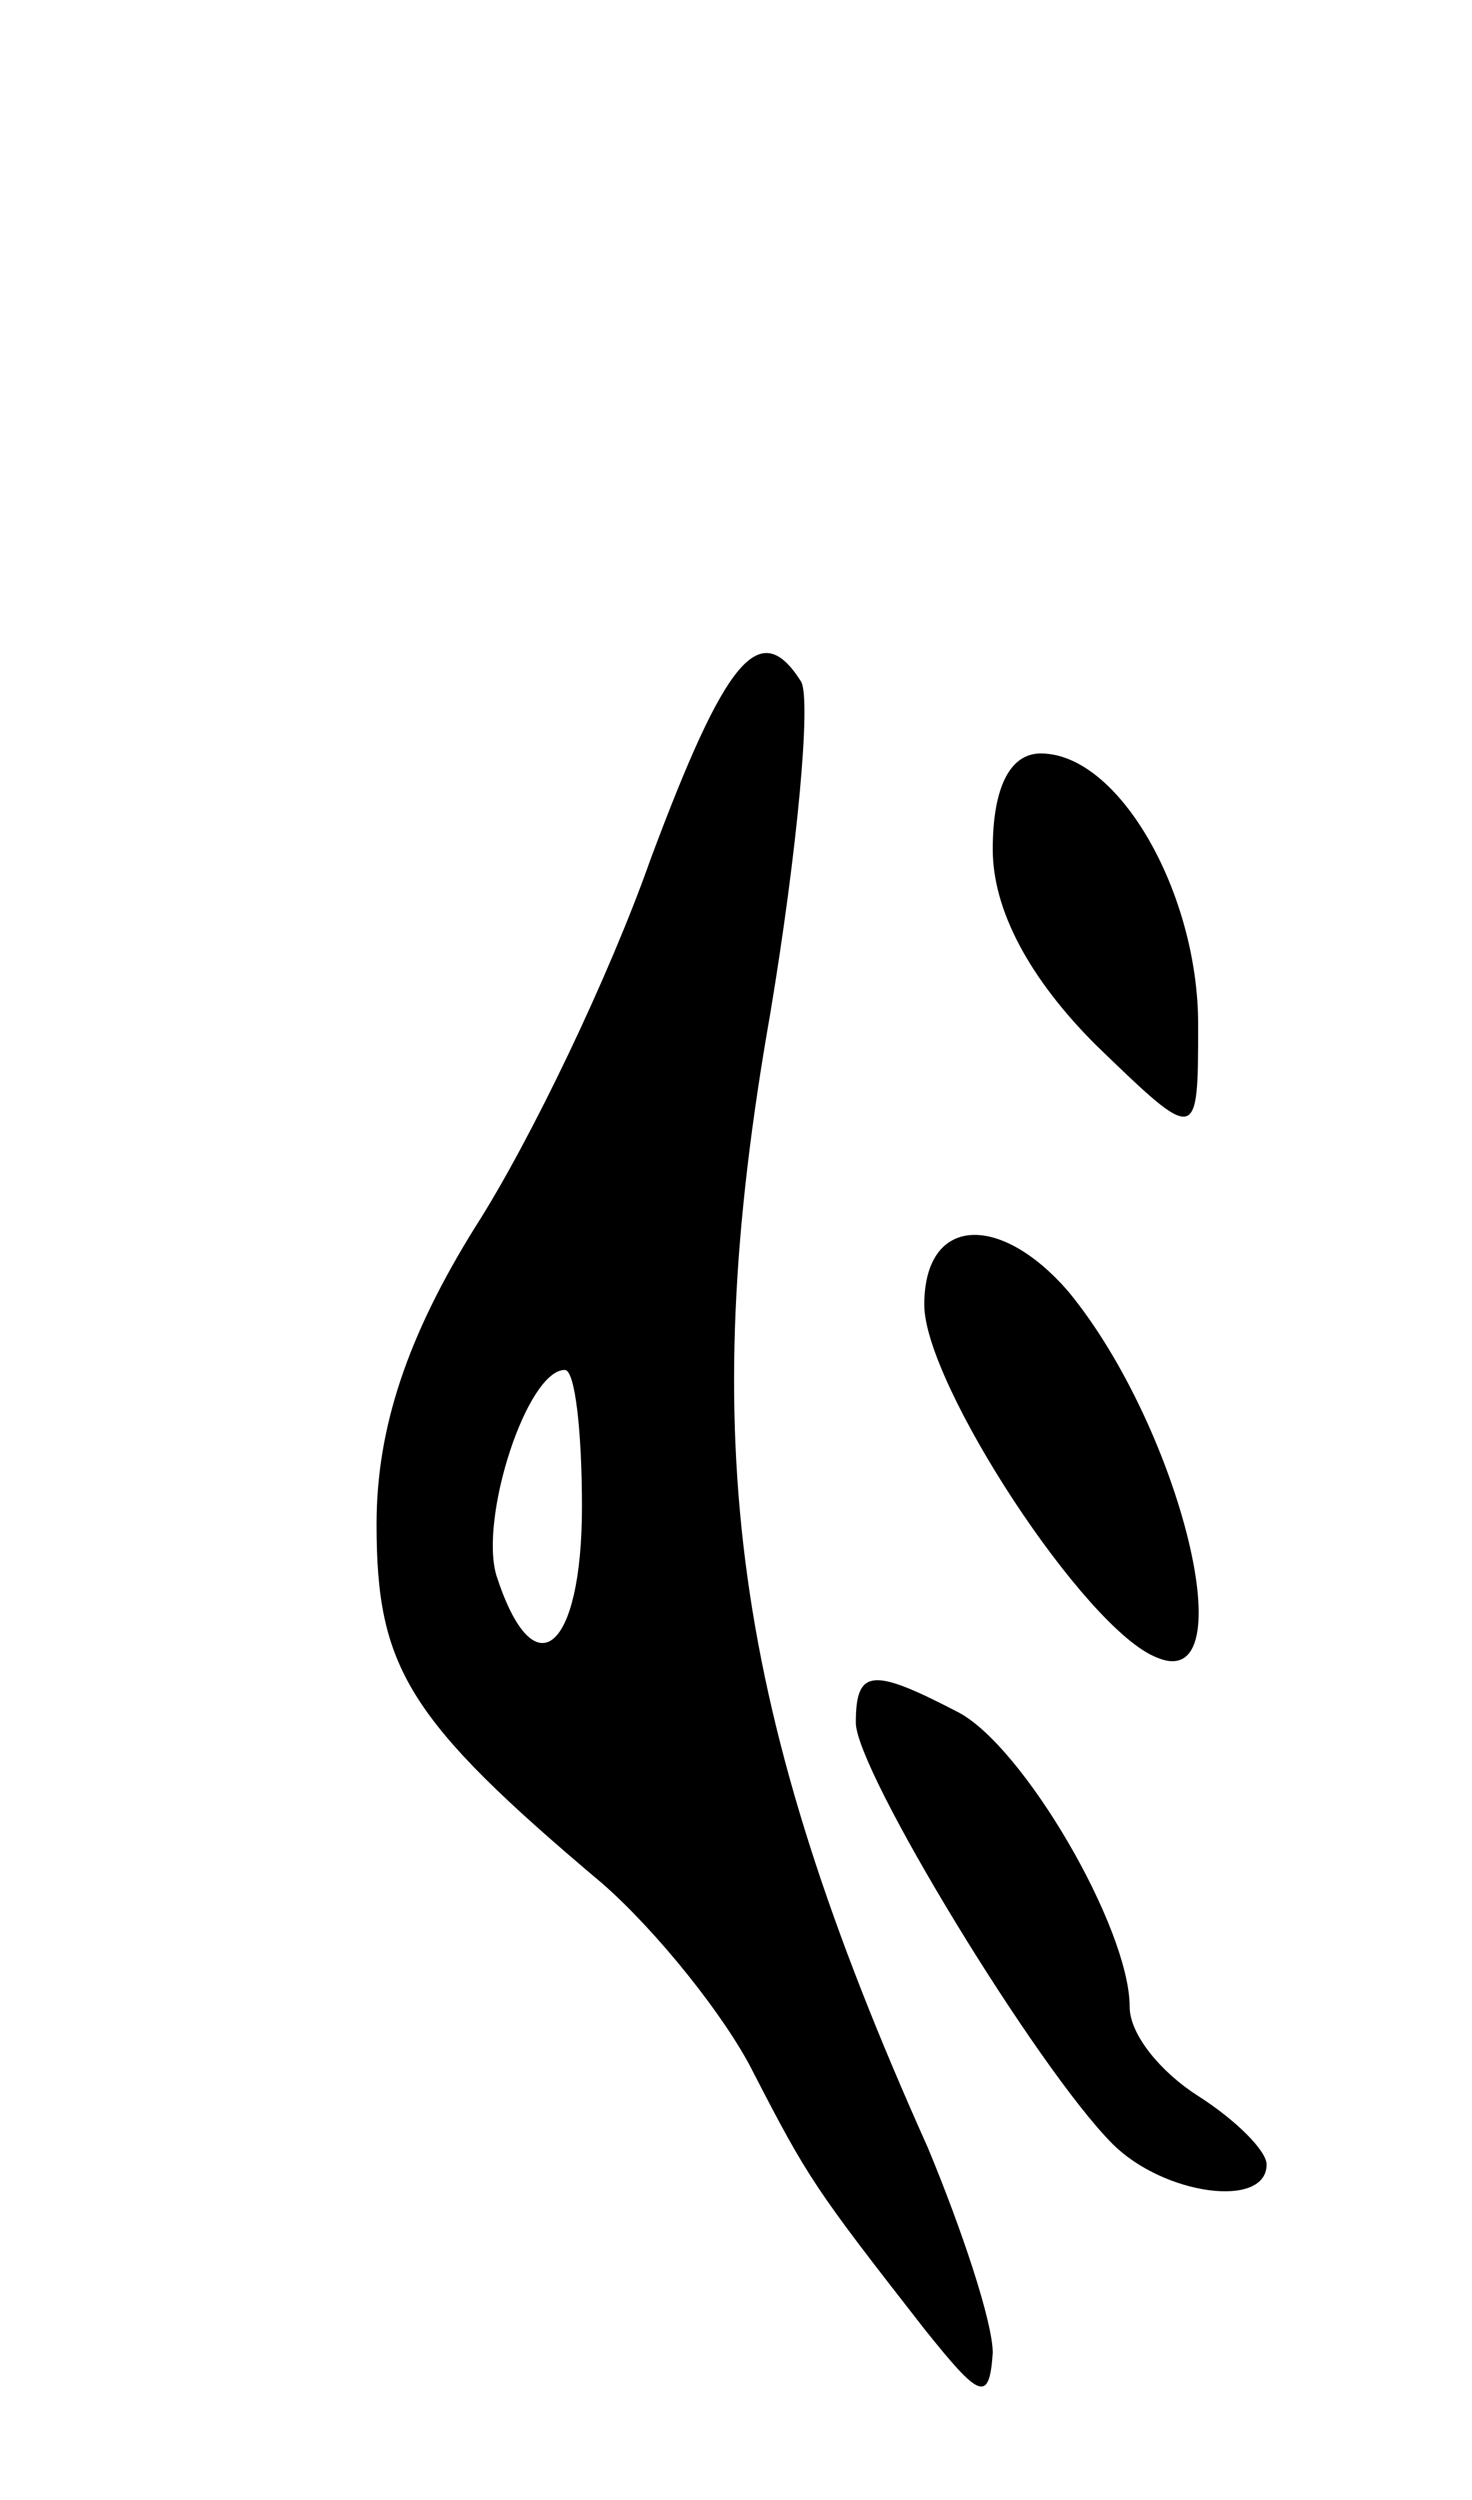 <svg version="1.0" xmlns="http://www.w3.org/2000/svg"
 width="43pt" height="73pt" viewBox="0 0 43 73"
 preserveAspectRatio="xMidYMid meet">
<g transform="translate(0,73) scale(0.1,-0.1)"
fill="#000000" stroke="none">
<path d="M190 479 c-12 -34 -35 -82 -51 -107 -20 -32 -29 -59 -29 -87 0 -42 9
-57 66 -105 16 -14 36 -39 44 -55 16 -31 18 -34 50 -75 16 -20 19 -22 20 -7 0
9 -9 36 -19 60 -57 127 -68 206 -46 331 8 48 12 92 9 97 -12 19 -22 7 -44 -52z
m-20 -189 c0 -42 -14 -54 -25 -20 -5 17 9 60 20 60 3 0 5 -18 5 -40z"/>
<path d="M290 482 c0 -18 11 -38 30 -57 30 -29 30 -29 30 6 0 38 -23 79 -46
79 -9 0 -14 -10 -14 -28z"/>
<path d="M270 349 c0 -23 47 -95 68 -103 26 -11 7 67 -26 107 -20 23 -42 22
-42 -4z"/>
<path d="M250 227 c0 -14 53 -101 75 -123 15 -15 45 -19 45 -6 0 4 -9 13 -20
20 -11 7 -20 18 -20 26 0 23 -31 76 -50 86 -25 13 -30 13 -30 -3z"/>
</g>
</svg>
